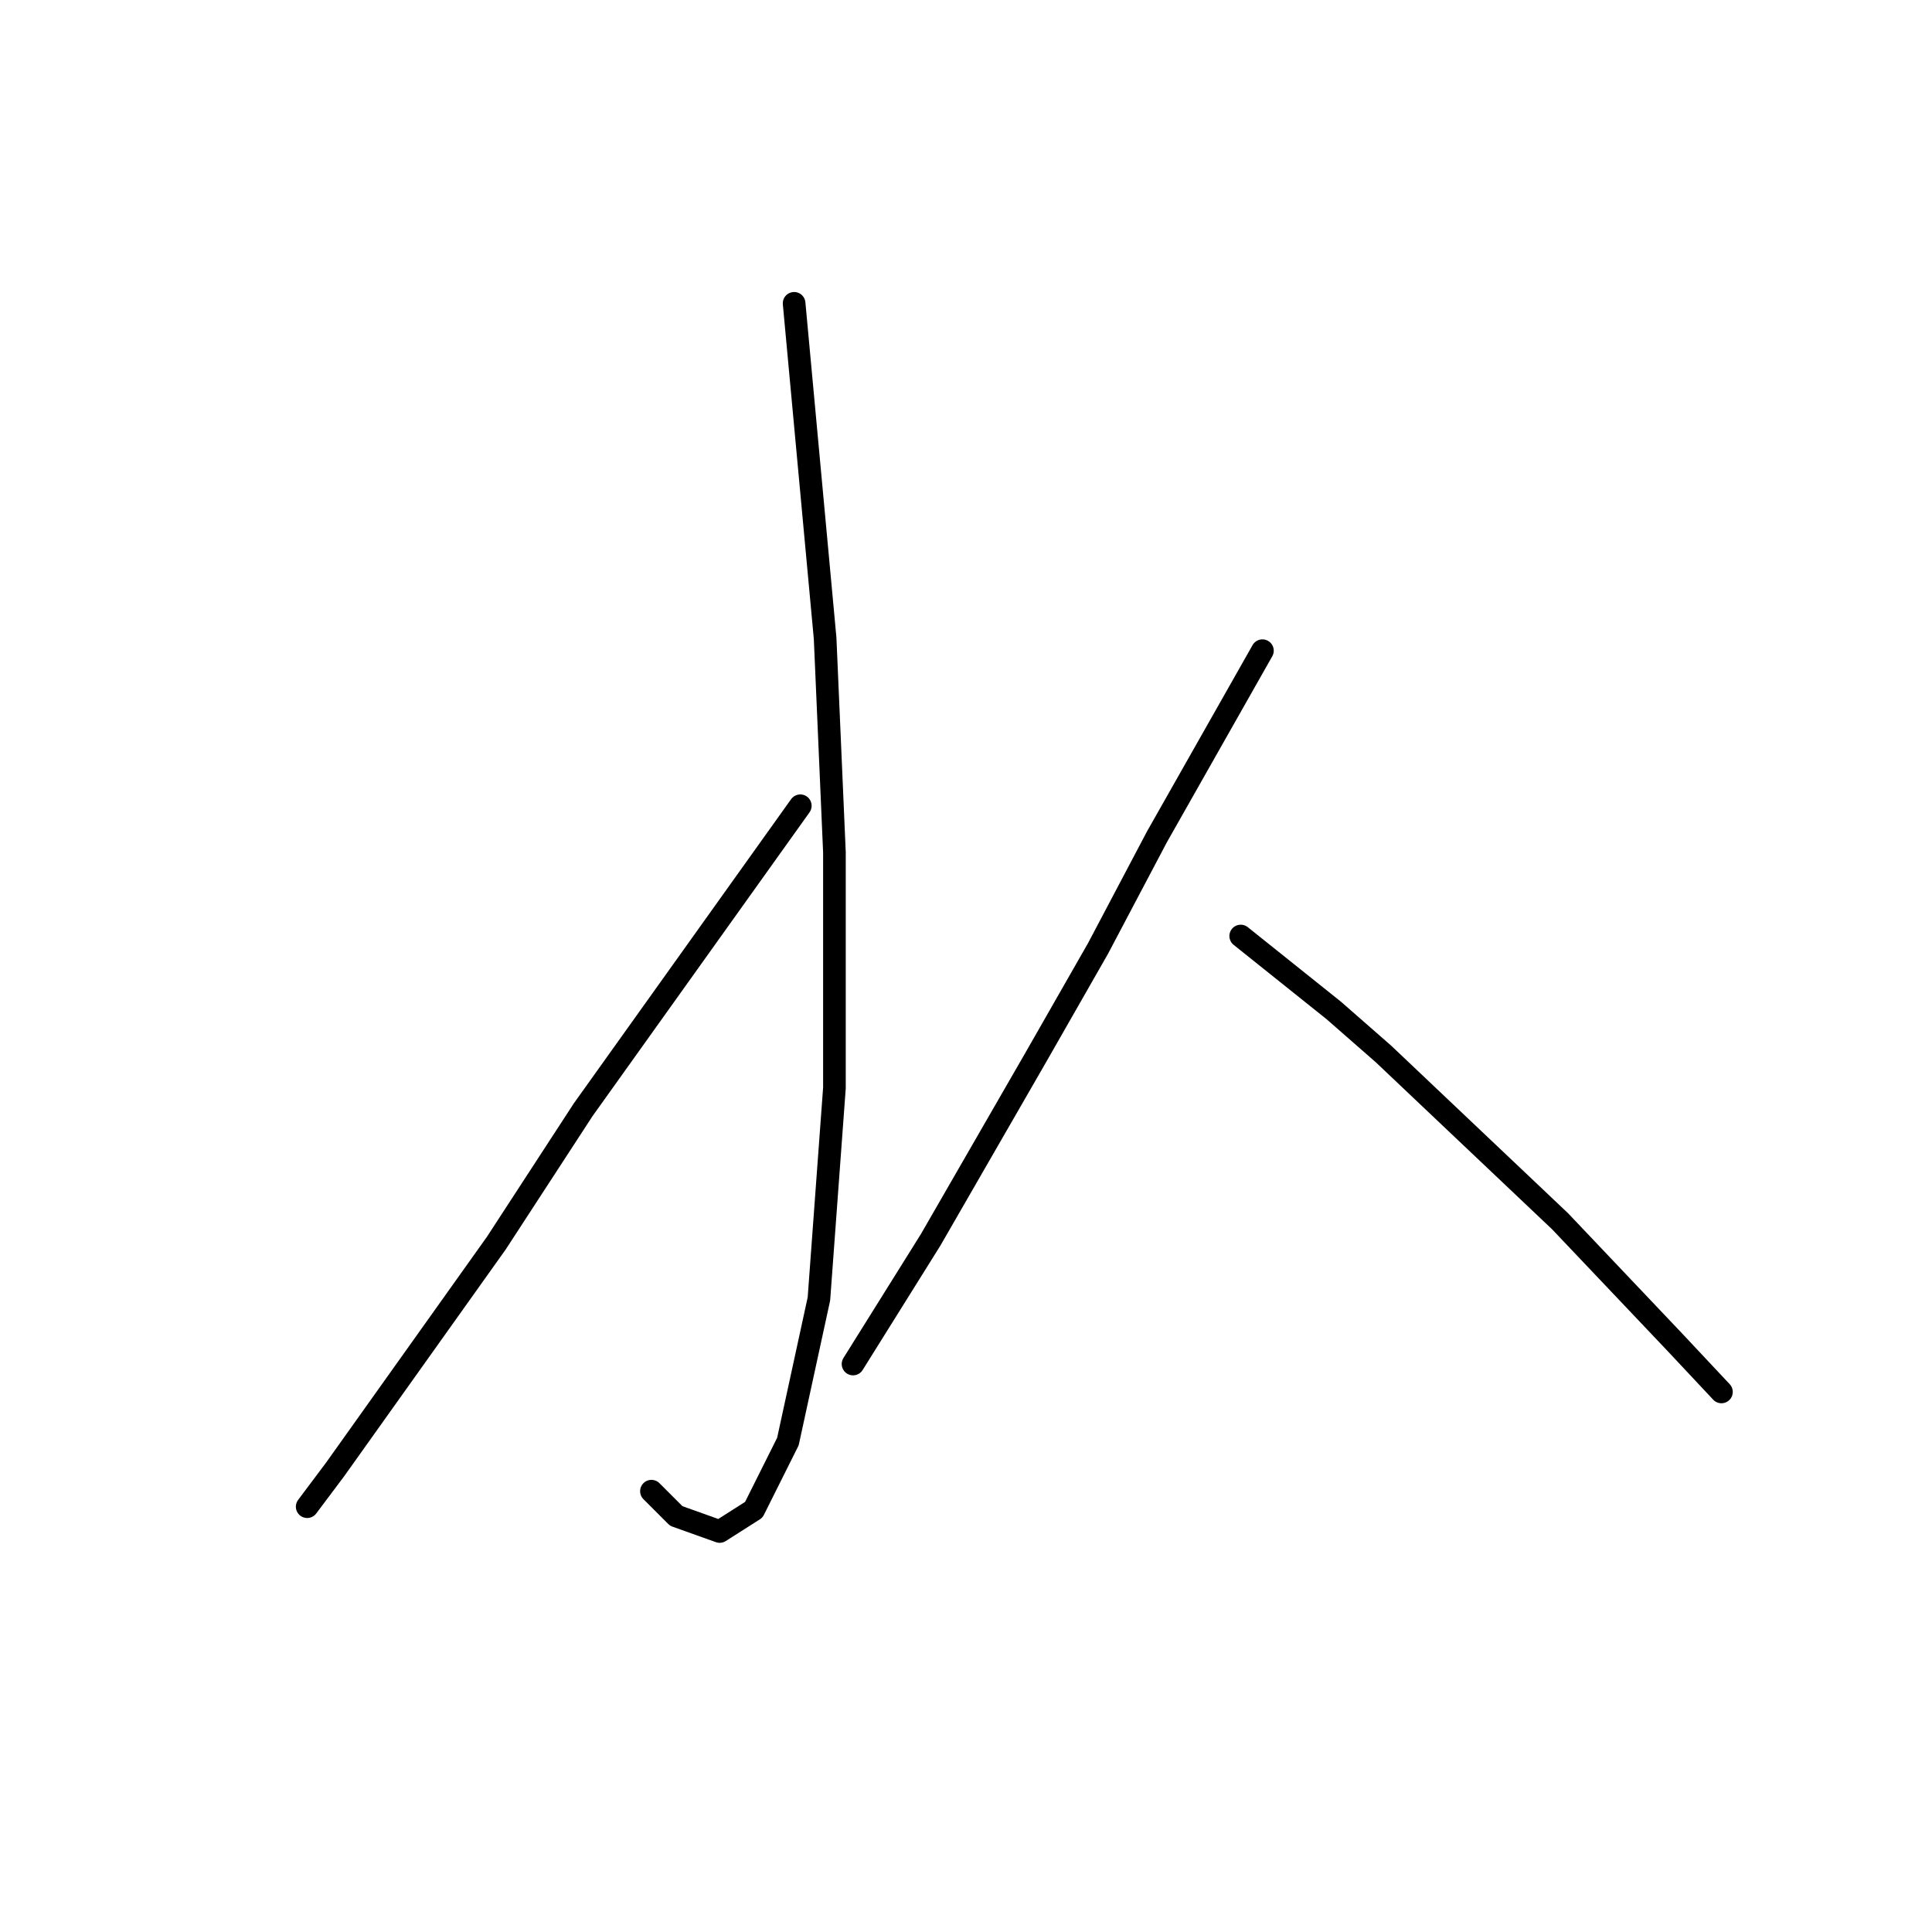 <?xml version="1.0" standalone="no"?>
    <svg width="256" height="256" xmlns="http://www.w3.org/2000/svg" version="1.1">
    <polyline stroke="black" stroke-width="3" stroke-linecap="round" fill="transparent" stroke-linejoin="round" points="105.224 40.192 107.278 62.383 109.333 84.575 110.566 112.931 110.566 144.164 108.511 172.109 104.402 191.013 99.881 200.055 95.361 202.931 89.607 200.876 86.319 197.589 86.319 197.589 " />
        <polyline stroke="black" stroke-width="3" stroke-linecap="round" fill="transparent" stroke-linejoin="round" points="106.045 106.767 91.662 126.904 77.278 147.041 65.771 164.712 44.402 194.712 40.703 199.644 40.703 199.644 " />
        <polyline stroke="black" stroke-width="3" stroke-linecap="round" fill="transparent" stroke-linejoin="round" points="167.278 86.219 160.292 98.548 153.306 110.877 145.497 125.671 137.278 140.055 123.306 164.301 113.032 180.739 113.032 180.739 " />
        <polyline stroke="black" stroke-width="3" stroke-linecap="round" fill="transparent" stroke-linejoin="round" points="164.401 124.027 170.566 128.959 176.73 133.89 183.306 139.644 206.73 161.835 221.936 177.863 228.1 184.438 228.1 184.438 " />
        </svg>